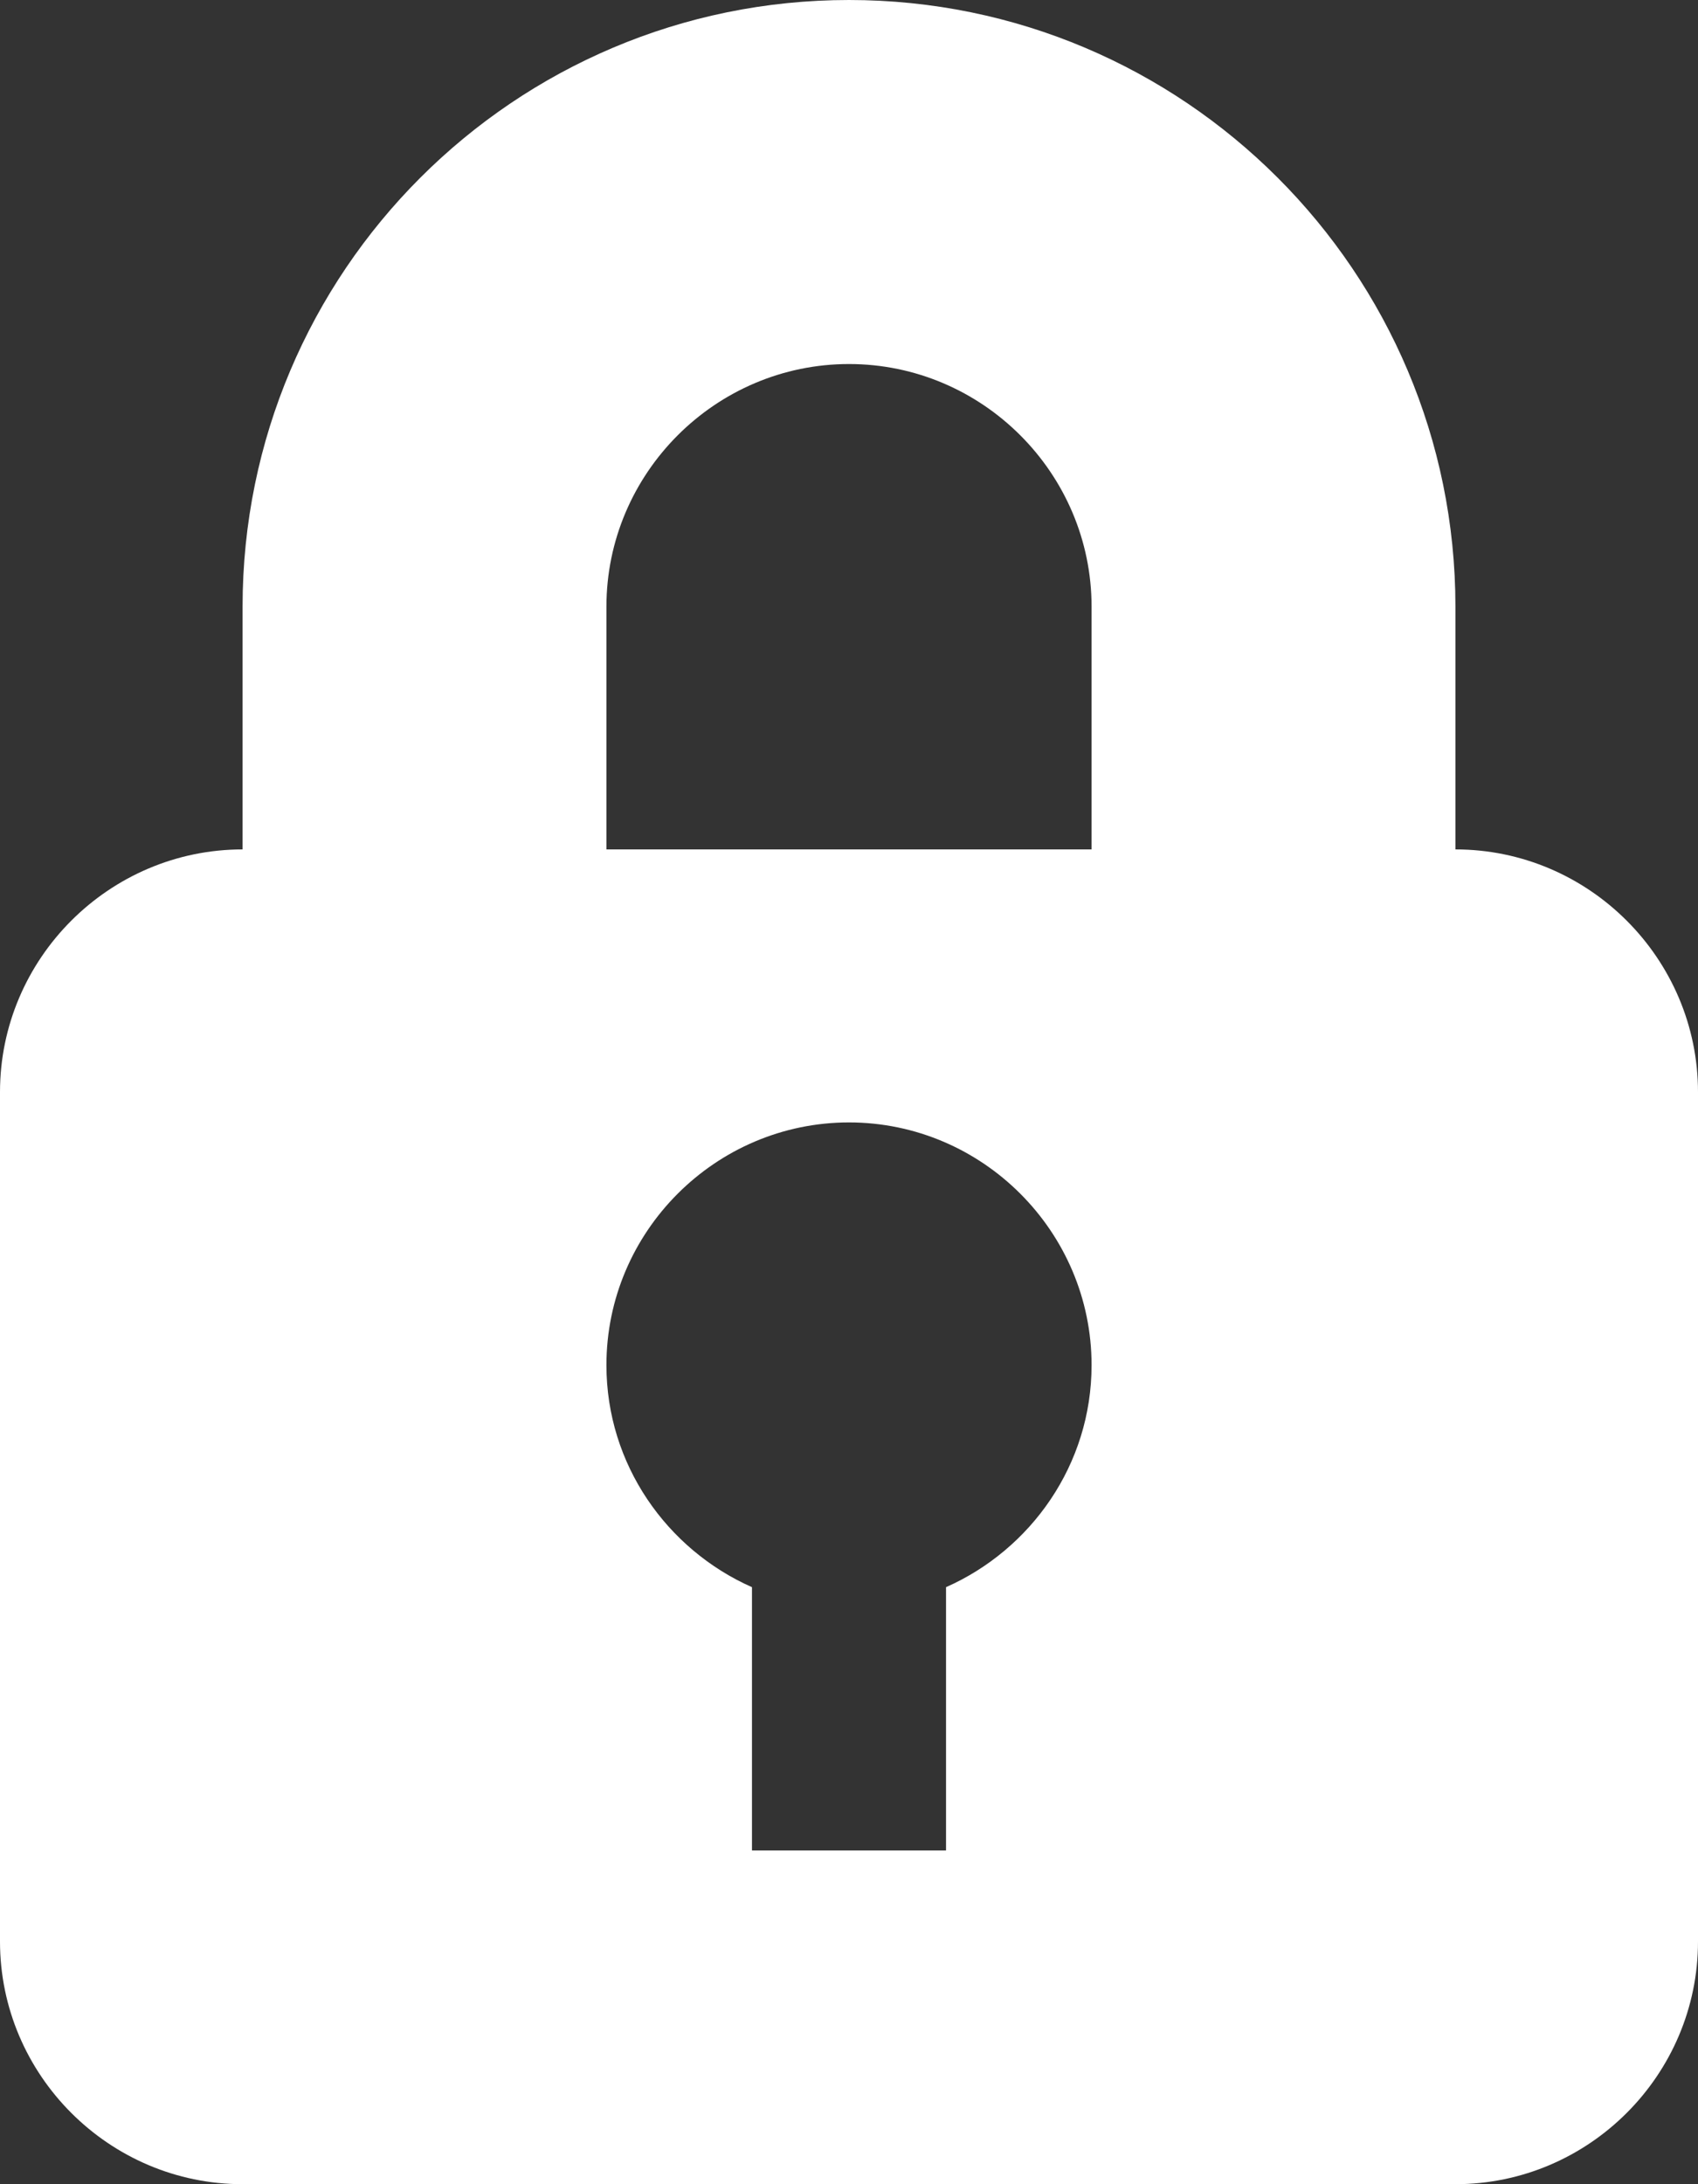 <svg width="14" height="18" viewBox="0 0 14 18" fill="none" xmlns="http://www.w3.org/2000/svg">
<rect x="0" y="0" width="14" height="18" fill="#333333" stroke="none"/>
<path d="M12 5V7C13.1 7 14 7.9 14 9V16C14 17.1 13.1 18 12 18H2C0.9 18 0 17.1 0 16V9C0 7.9 0.9 7 2 7V5C2 2.24 4.24 0 7 0C9.76 0 12 2.24 12 5ZM5 5V7H9V5C9 3.9 8.1 3 7 3C5.9 3 5 3.9 5 5ZM7.8 15.25V13.08C8.5 12.77 9 12.07 9 11.25C9 10.15 8.1 9.25 7 9.25C5.9 9.25 5 10.15 5 11.25C5 12.07 5.5 12.77 6.2 13.08V15.25H7.8Z" fill="white"/>
</svg>
